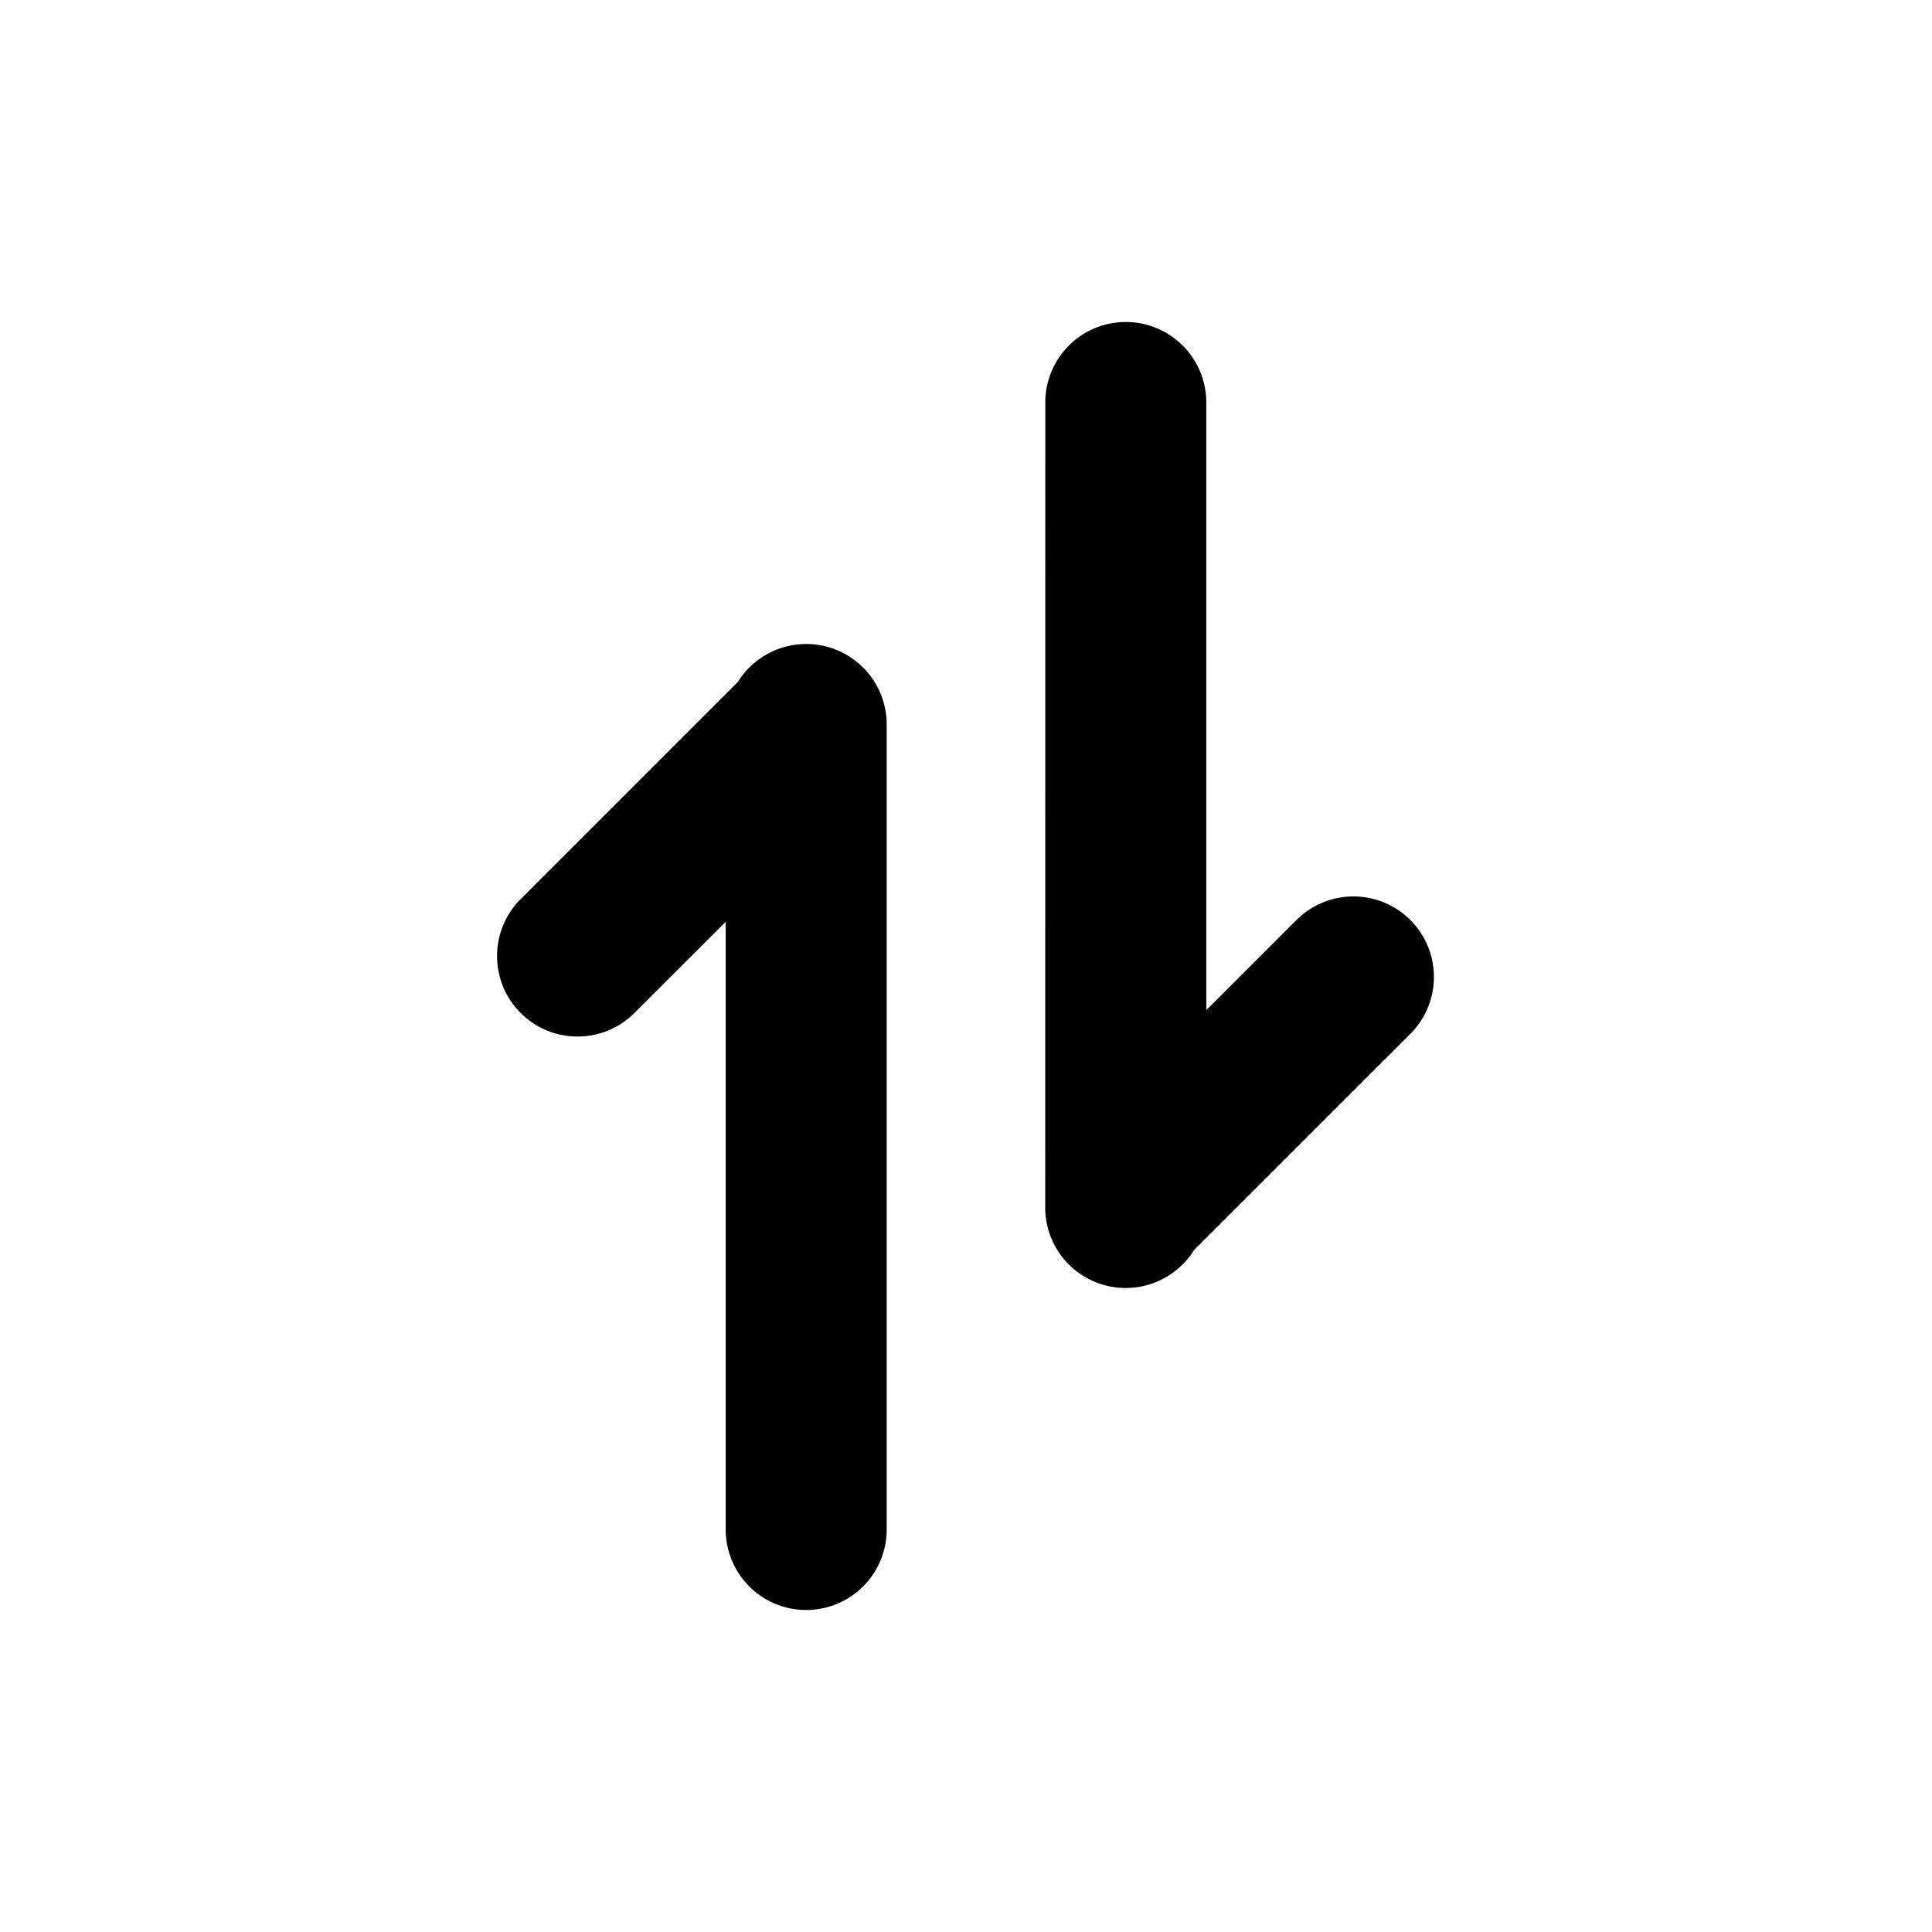 <svg xmlns="http://www.w3.org/2000/svg" xmlns:xlink="http://www.w3.org/1999/xlink" width="24" height="24" viewBox="0 0 24 24"><path fill="currentColor" d="M12.984 15a1 1 0 0 0 1.848.53l2.688-2.687a1 1 0 0 0-1.415-1.414l-1.12 1.12V5a1 1 0 0 0-2 0zm-1.969-6a1 1 0 0 0-1.848-.53L6.48 11.157a1 1 0 1 0 1.414 1.414l1.121-1.12V19a1 1 0 1 0 2 0z"/></svg>